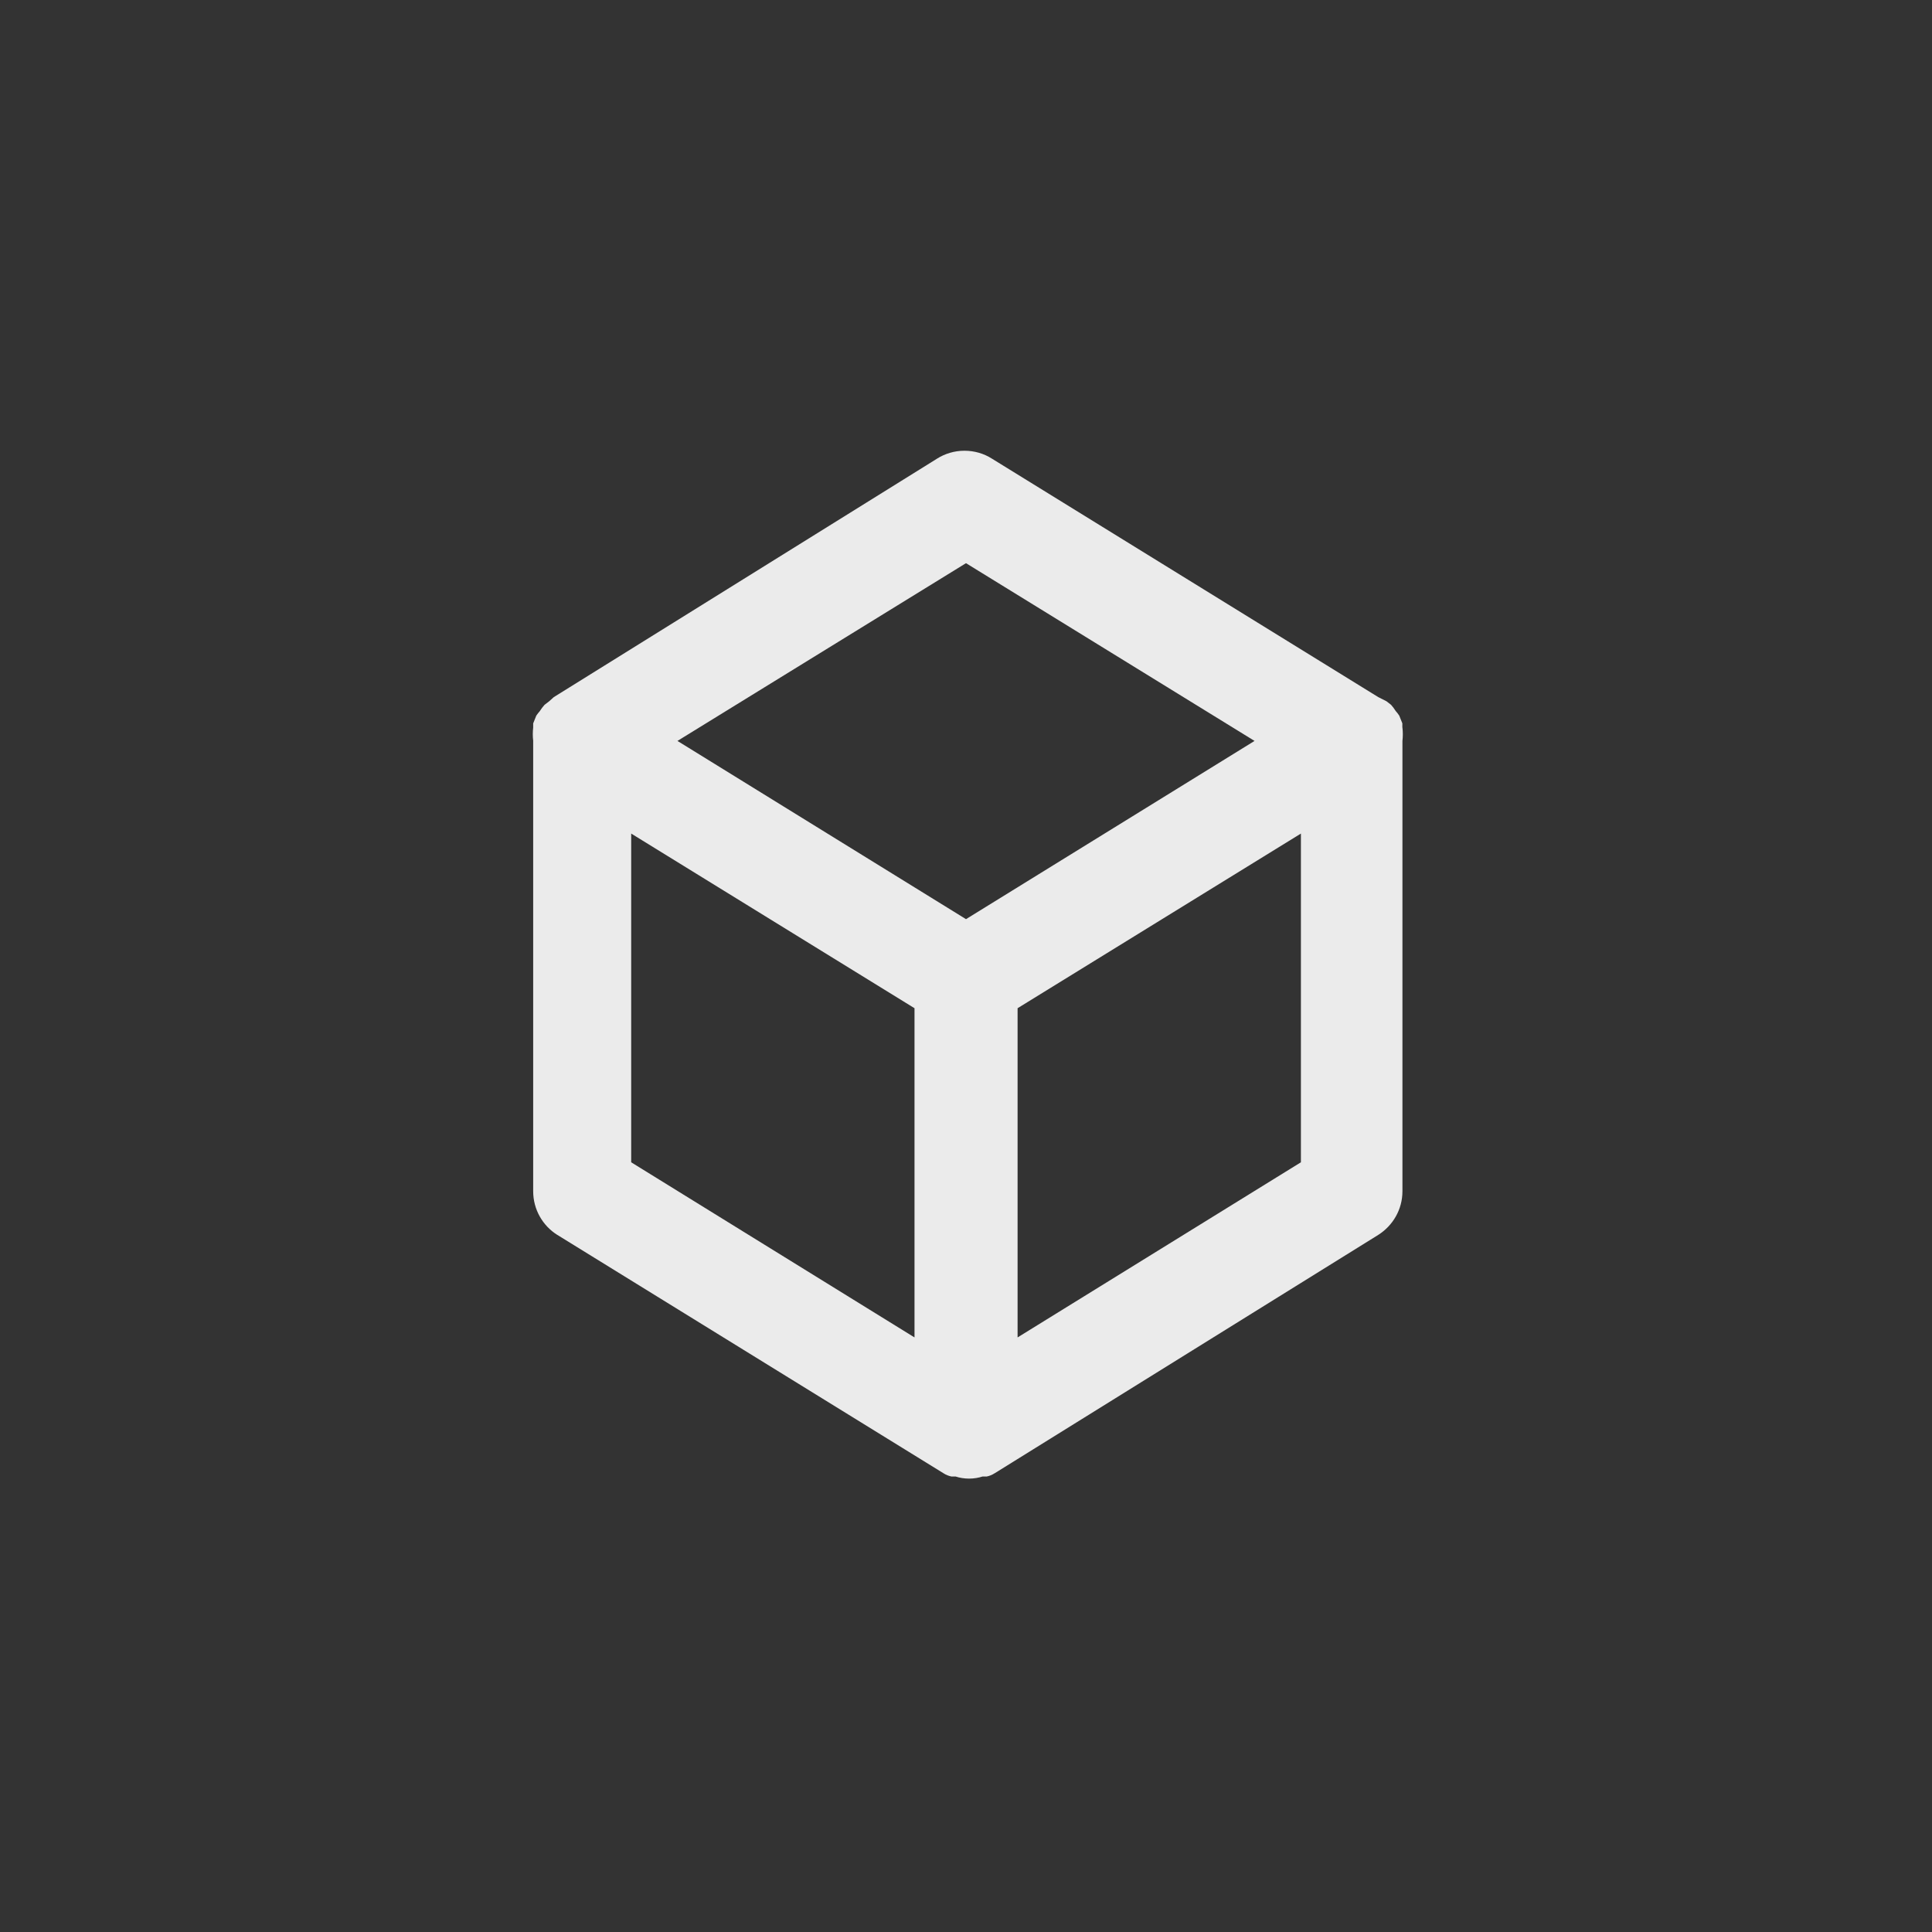 <!-- Generated by IcoMoon.io -->
<svg version="1.1" xmlns="http://www.w3.org/2000/svg" width="40" height="40" viewBox="0 0 40 40">
<rect x="0" y="0" width="40" height="40" fill="#333333" stroke="none"/>
<title>ul-cube</title>
<path fill="#ebebeb" d="M29.034 15.062s0 0 0-0.086l-0.064-0.16c-0.024-0.036-0.048-0.067-0.075-0.097l0.001 0.001c-0.030-0.048-0.062-0.090-0.097-0.129l0.001 0.001-0.096-0.074-0.17-0.086-8-4.938c-0.161-0.102-0.356-0.162-0.566-0.162s-0.405 0.061-0.57 0.165l0.004-0.002-7.936 4.938-0.096 0.086-0.096 0.074c-0.034 0.038-0.066 0.080-0.094 0.124l-0.002 0.004c-0.026 0.029-0.051 0.060-0.073 0.093l-0.002 0.003-0.064 0.16s0 0 0 0.086c-0.005 0.042-0.008 0.090-0.008 0.138s0.003 0.097 0.009 0.145l-0.001-0.006v9.322c0 0.001 0 0.002 0 0.002 0 0.379 0.198 0.713 0.497 0.902l0.004 0.002 8 4.938c0.046 0.029 0.099 0.051 0.157 0.063l0.003 0.001s0.054 0 0.086 0c0.083 0.027 0.178 0.043 0.278 0.043s0.194-0.016 0.284-0.045l-0.006 0.002s0.054 0 0.086 0c0.061-0.013 0.114-0.035 0.162-0.066l-0.002 0.002 7.946-4.938c0.303-0.192 0.502-0.525 0.502-0.905 0-0.001 0-0.002 0-0.002v0-9.322c0.005-0.042 0.008-0.090 0.008-0.138s-0.003-0.097-0.009-0.145l0.001 0.006zM18.934 27.69l-5.866-3.626v-6.806l5.866 3.616zM20 19.030l-5.974-3.69 5.974-3.68 5.974 3.68zM26.934 24.064l-5.866 3.626v-6.816l5.866-3.616z"></path>
</svg>

